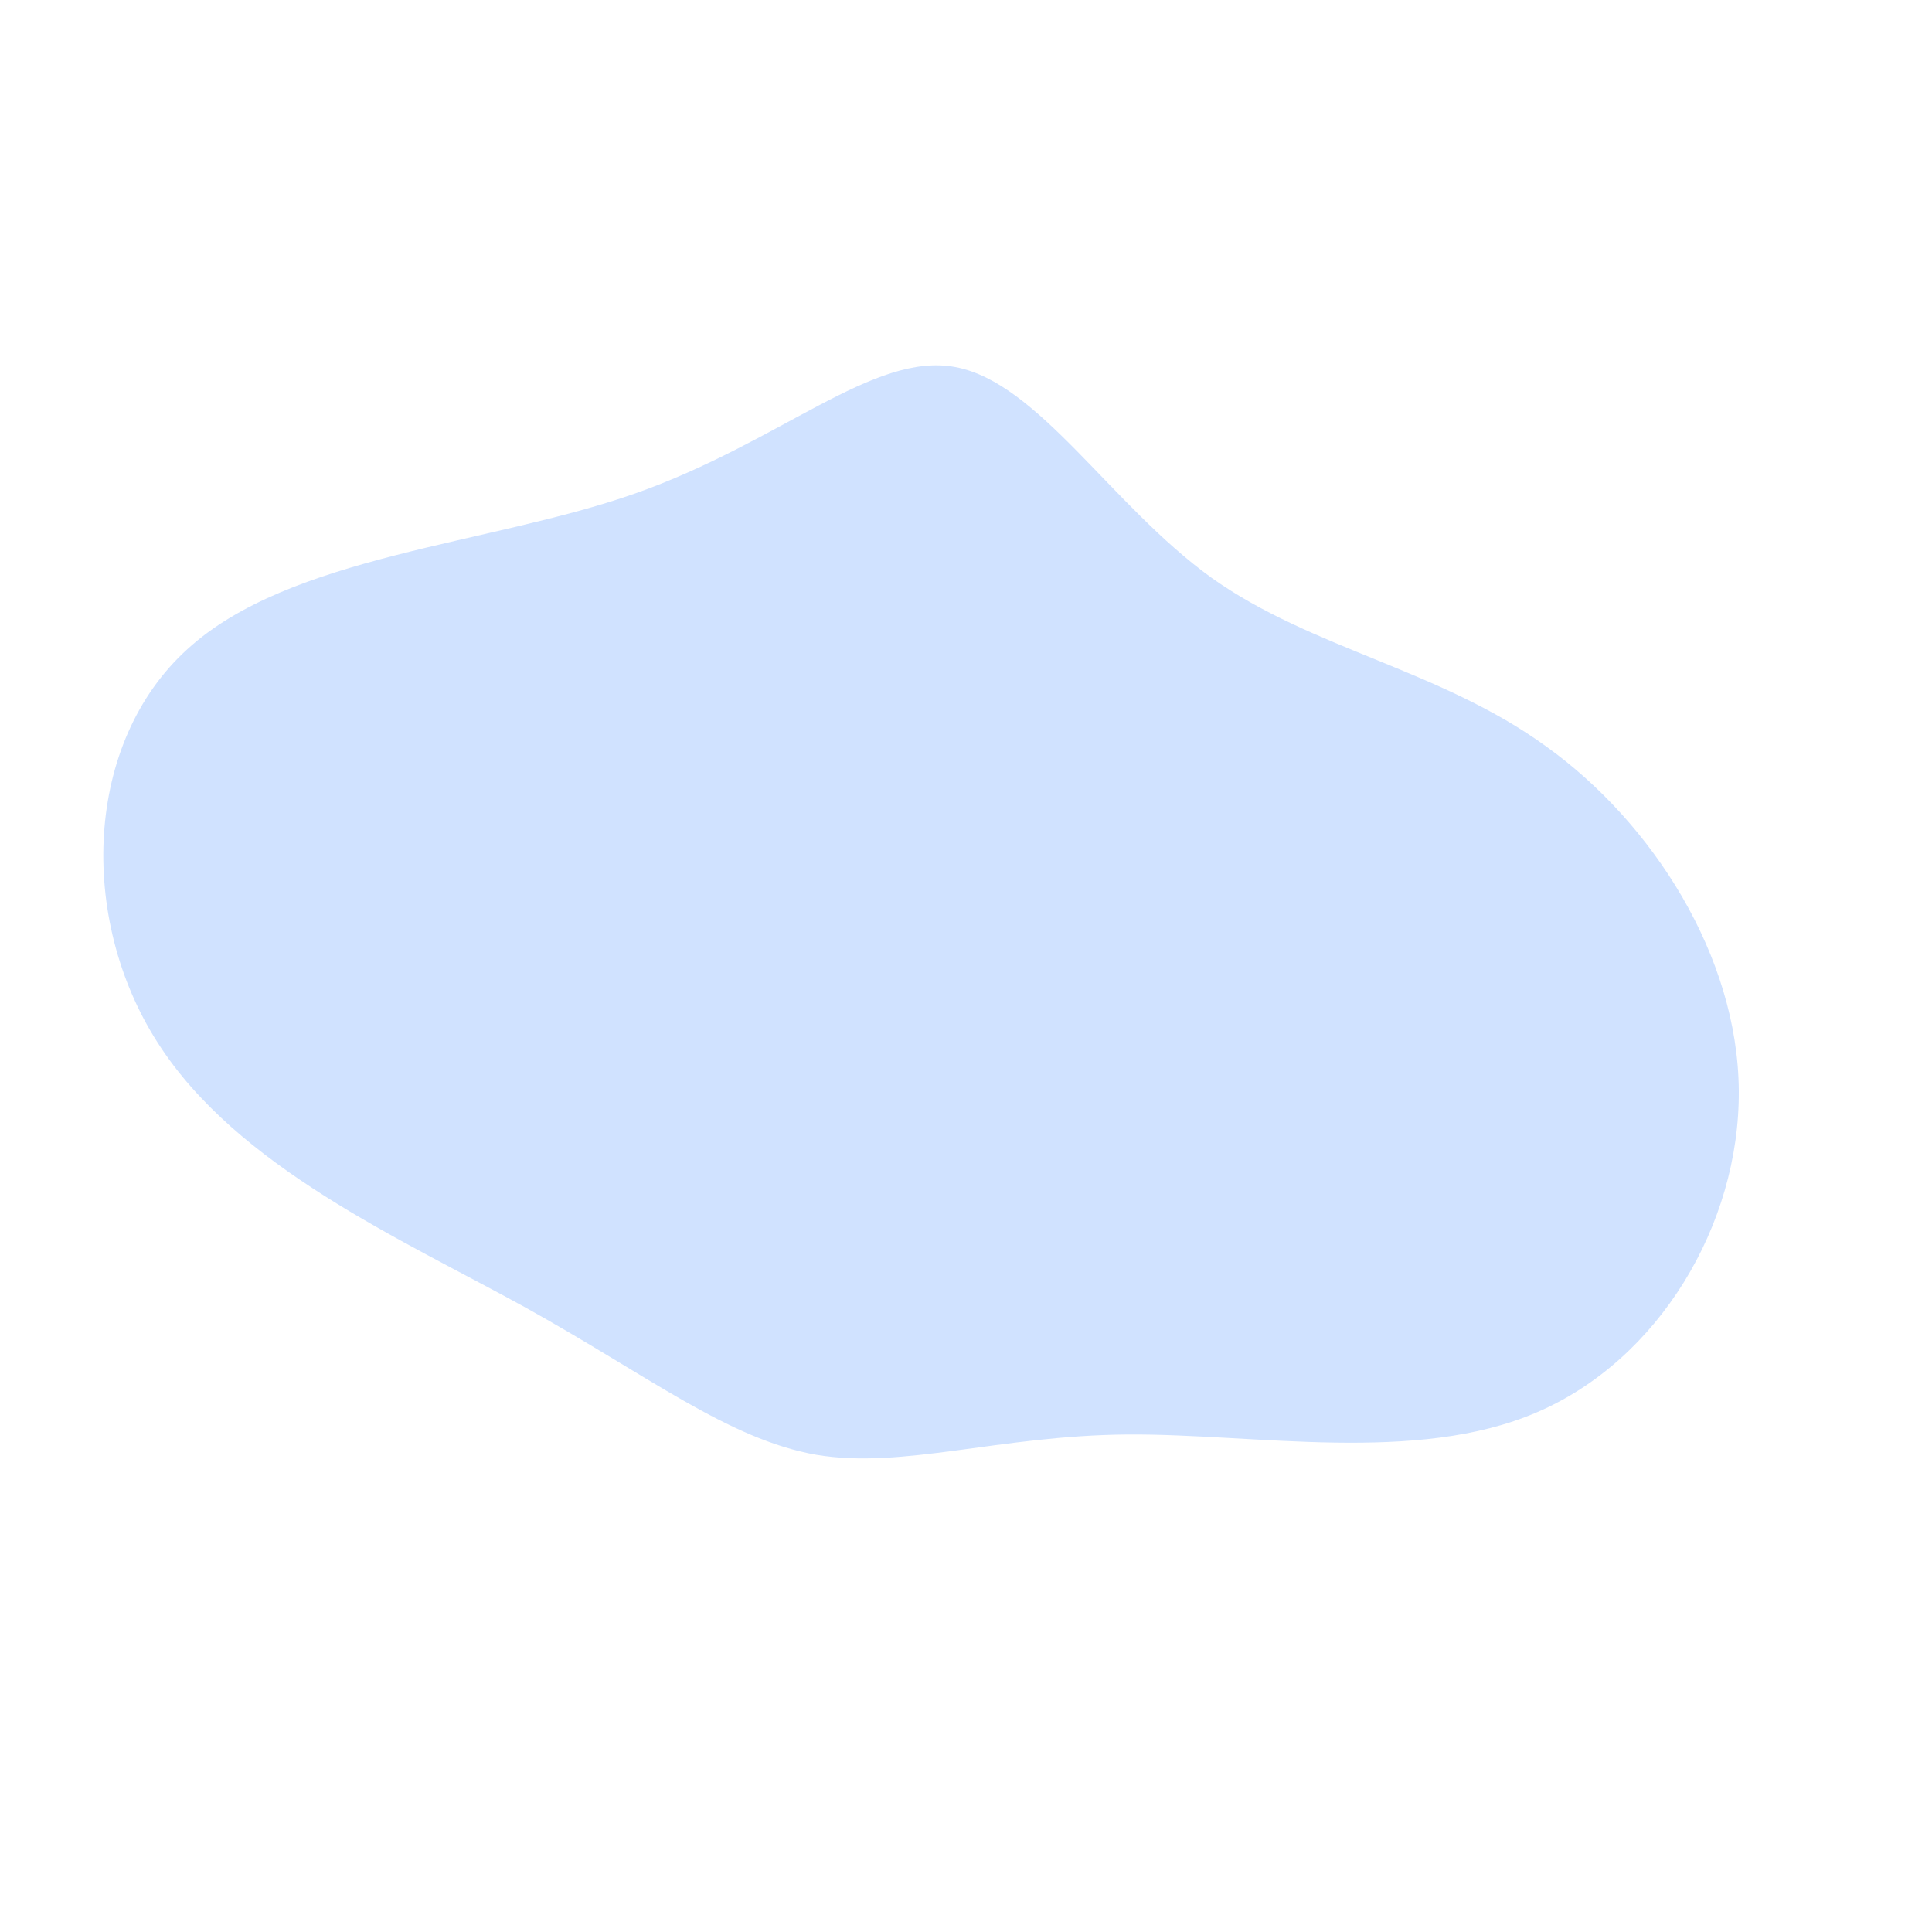 <?xml version="1.0" standalone="no"?>
<svg viewBox="0 0 200 200" xmlns="http://www.w3.org/2000/svg">
  <path fill="#D0E2FF" d="M25.4,-40.2C35.8,-32.8,49.1,-30.7,60.1,-22.7C71.1,-14.8,79.9,-1,80,12.9C80.1,26.8,71.7,40.8,59.1,46.2C46.6,51.6,29.9,48.4,16.7,48.5C3.4,48.6,-6.5,52.1,-15.5,50.6C-24.6,49,-32.9,42.4,-45.7,35.3C-58.4,28.3,-75.5,20.8,-83.7,7.9C-91.9,-4.9,-91.3,-23.1,-80.6,-32.8C-70,-42.5,-49.4,-43.6,-34.3,-48.9C-19.2,-54.2,-9.6,-63.6,-1.1,-62C7.5,-60.4,15,-47.7,25.4,-40.2Z" transform="translate(100 100)" />
</svg>
